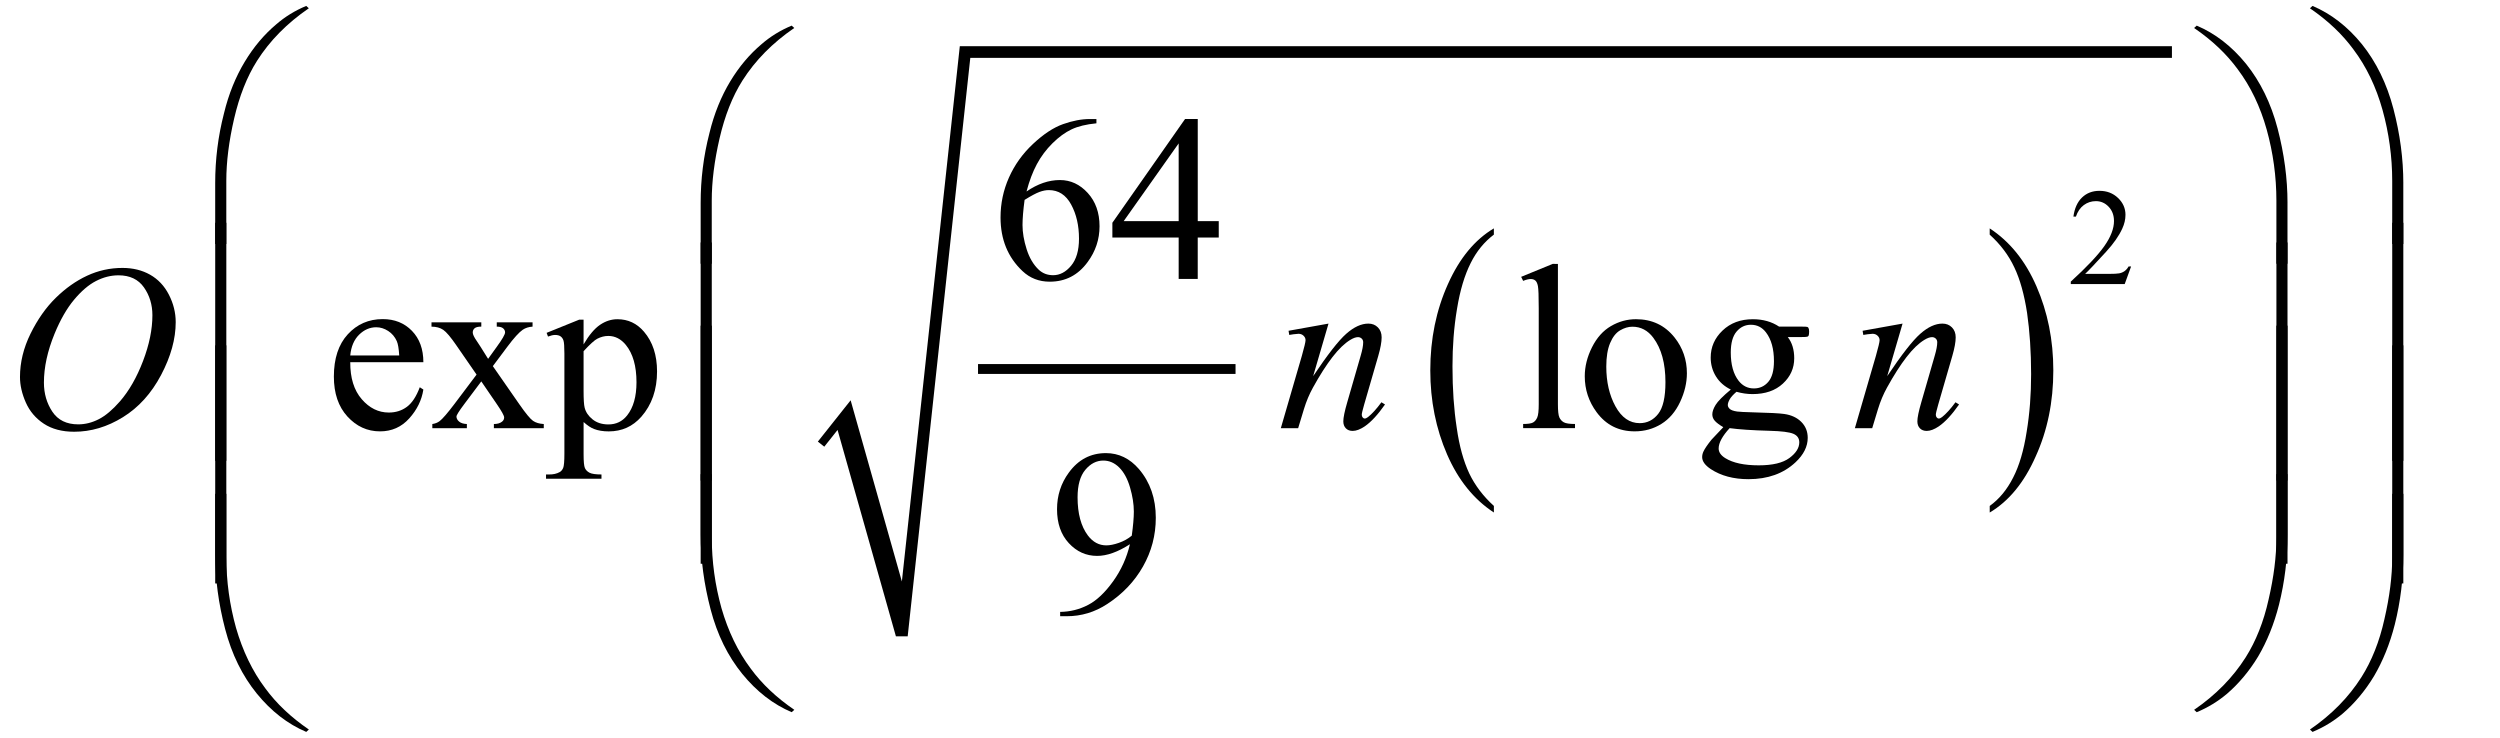 <?xml version="1.0" encoding="utf-8"?>
<!-- Generator: Adobe Illustrator 14.0.0, SVG Export Plug-In . SVG Version: 6.00 Build 43363)  -->
<!DOCTYPE svg PUBLIC "-//W3C//DTD SVG 1.1//EN" "http://www.w3.org/Graphics/SVG/1.1/DTD/svg11.dtd">
<svg version="1.1" xmlns="http://www.w3.org/2000/svg" xmlns:xlink="http://www.w3.org/1999/xlink" x="0px" y="0px"
	 width="126.817px" height="37.428px" viewBox="0 0 126.817 37.428" style="enable-background:new 0 0 126.817 37.428;"
	 xml:space="preserve">
<g id="Layer_1">
</g>
<g id="Layer_2">
	<g id="theGroup">
		<g>
			
				<line style="fill:none;stroke:#000000;stroke-width:0.5;stroke-miterlimit:10;" x1="49.612" y1="18.718" x2="62.675" y2="18.718"/>
			<polyline points="41.487,22.401 43.15,20.306 45.749,29.497 48.688,2.343 110.175,2.343 110.175,2.937 49.22,2.937 46.044,32.28 
				45.447,32.28 42.487,21.81 41.813,22.659 			"/>
			<g>
				<path d="M6.212,13.591c0.527,0,0.994,0.114,1.4,0.343s0.725,0.566,0.955,1.014s0.346,0.911,0.346,1.392
					c0,0.852-0.247,1.745-0.741,2.681s-1.14,1.649-1.937,2.142s-1.621,0.738-2.473,0.738c-0.613,0-1.126-0.136-1.538-0.407
					s-0.717-0.63-0.914-1.075s-0.296-0.877-0.296-1.295c0-0.742,0.179-1.476,0.536-2.2s0.784-1.33,1.28-1.816
					s1.025-0.86,1.588-1.122S5.579,13.591,6.212,13.591z M6.013,13.966c-0.391,0-0.772,0.097-1.146,0.29s-0.743,0.51-1.11,0.949
					s-0.697,1.015-0.99,1.726c-0.359,0.875-0.539,1.701-0.539,2.479c0,0.555,0.143,1.046,0.428,1.474s0.723,0.642,1.313,0.642
					c0.355,0,0.704-0.088,1.046-0.264s0.698-0.477,1.069-0.902c0.465-0.535,0.855-1.218,1.172-2.048s0.475-1.604,0.475-2.323
					c0-0.531-0.143-1.001-0.428-1.409S6.587,13.966,6.013,13.966z"/>
				<path d="M67.391,16.415l-0.779,2.666c0.73-1.09,1.29-1.807,1.679-2.15s0.763-0.516,1.122-0.516c0.195,0,0.356,0.064,0.483,0.193
					s0.19,0.297,0.19,0.504c0,0.234-0.057,0.547-0.17,0.938l-0.715,2.467c-0.082,0.285-0.123,0.459-0.123,0.521
					c0,0.055,0.016,0.101,0.047,0.138s0.064,0.056,0.1,0.056c0.047,0,0.104-0.025,0.17-0.076c0.207-0.164,0.434-0.414,0.68-0.75
					l0.182,0.111c-0.363,0.52-0.707,0.891-1.031,1.113c-0.227,0.152-0.43,0.229-0.609,0.229c-0.145,0-0.26-0.044-0.346-0.132
					s-0.129-0.206-0.129-0.354c0-0.188,0.066-0.51,0.199-0.967l0.68-2.355c0.086-0.293,0.129-0.521,0.129-0.686
					c0-0.078-0.025-0.142-0.076-0.19s-0.113-0.073-0.188-0.073c-0.109,0-0.24,0.047-0.393,0.141c-0.289,0.176-0.59,0.466-0.902,0.87
					s-0.643,0.921-0.99,1.55c-0.184,0.332-0.336,0.695-0.457,1.09l-0.293,0.967h-0.879l1.066-3.668
					c0.125-0.441,0.188-0.707,0.188-0.797c0-0.086-0.034-0.161-0.103-0.226s-0.153-0.097-0.255-0.097
					c-0.047,0-0.129,0.008-0.246,0.023l-0.223,0.035l-0.035-0.211L67.391,16.415z"/>
			</g>
			<g>
				<path d="M96.511,16.415l-0.779,2.666c0.73-1.09,1.29-1.807,1.679-2.15s0.763-0.516,1.122-0.516c0.195,0,0.356,0.064,0.483,0.193
					s0.19,0.297,0.19,0.504c0,0.234-0.057,0.547-0.17,0.938l-0.715,2.467c-0.082,0.285-0.123,0.459-0.123,0.521
					c0,0.055,0.016,0.101,0.047,0.138s0.064,0.056,0.1,0.056c0.047,0,0.104-0.025,0.17-0.076c0.207-0.164,0.434-0.414,0.68-0.75
					l0.182,0.111c-0.363,0.52-0.707,0.891-1.031,1.113c-0.227,0.152-0.43,0.229-0.609,0.229c-0.145,0-0.26-0.044-0.346-0.132
					s-0.129-0.206-0.129-0.354c0-0.188,0.066-0.51,0.199-0.967l0.68-2.355c0.086-0.293,0.129-0.521,0.129-0.686
					c0-0.078-0.025-0.142-0.076-0.19s-0.113-0.073-0.188-0.073c-0.109,0-0.24,0.047-0.393,0.141c-0.289,0.176-0.59,0.466-0.902,0.87
					s-0.643,0.921-0.99,1.55c-0.184,0.332-0.336,0.695-0.457,1.09l-0.293,0.967h-0.879l1.066-3.668
					c0.125-0.441,0.188-0.707,0.188-0.797c0-0.086-0.034-0.161-0.103-0.226s-0.153-0.097-0.255-0.097
					c-0.047,0-0.129,0.008-0.246,0.023l-0.223,0.035l-0.035-0.211L96.511,16.415z"/>
			</g>
			<g>
				<path d="M17.767,18.372c-0.004,0.797,0.189,1.422,0.58,1.875s0.85,0.68,1.377,0.68c0.352,0,0.657-0.097,0.917-0.29
					s0.478-0.524,0.653-0.993l0.182,0.117c-0.082,0.535-0.32,1.022-0.715,1.462s-0.889,0.659-1.482,0.659
					c-0.645,0-1.196-0.251-1.655-0.753s-0.688-1.177-0.688-2.024c0-0.918,0.235-1.634,0.706-2.147s1.062-0.771,1.772-0.771
					c0.602,0,1.096,0.198,1.482,0.595s0.58,0.927,0.58,1.591H17.767z M17.767,18.032h2.484c-0.02-0.344-0.061-0.586-0.123-0.727
					c-0.098-0.219-0.243-0.391-0.437-0.516s-0.396-0.188-0.606-0.188c-0.324,0-0.614,0.126-0.87,0.378S17.81,17.583,17.767,18.032z"
					/>
				<path d="M21.89,16.351h2.525v0.217c-0.16,0-0.272,0.027-0.337,0.082s-0.097,0.127-0.097,0.217c0,0.094,0.068,0.238,0.205,0.434
					c0.043,0.063,0.107,0.16,0.193,0.293l0.381,0.609l0.439-0.609c0.281-0.387,0.422-0.631,0.422-0.732
					c0-0.082-0.033-0.151-0.1-0.208s-0.174-0.085-0.322-0.085v-0.217h1.816v0.217c-0.191,0.012-0.357,0.064-0.498,0.158
					c-0.191,0.133-0.453,0.422-0.785,0.867l-0.732,0.979l1.336,1.922c0.328,0.473,0.563,0.757,0.703,0.853s0.322,0.149,0.545,0.161
					v0.211h-2.531v-0.211c0.176,0,0.313-0.039,0.41-0.117c0.074-0.055,0.111-0.127,0.111-0.217s-0.125-0.316-0.375-0.68
					l-0.785-1.148l-0.861,1.148c-0.266,0.355-0.398,0.566-0.398,0.633c0,0.094,0.044,0.179,0.132,0.255s0.22,0.118,0.396,0.126
					v0.211h-1.752v-0.211c0.141-0.02,0.264-0.068,0.369-0.146c0.148-0.113,0.398-0.402,0.75-0.867l1.125-1.494l-1.02-1.477
					c-0.289-0.422-0.513-0.687-0.671-0.794s-0.356-0.161-0.595-0.161V16.351z"/>
			</g>
			<g>
				<path d="M27.728,16.884l1.652-0.668h0.223v1.254c0.277-0.473,0.556-0.804,0.835-0.993s0.573-0.284,0.882-0.284
					c0.539,0,0.988,0.211,1.348,0.633c0.441,0.516,0.662,1.188,0.662,2.016c0,0.926-0.266,1.691-0.797,2.297
					c-0.438,0.496-0.988,0.744-1.652,0.744c-0.289,0-0.539-0.041-0.75-0.123c-0.156-0.059-0.332-0.176-0.527-0.352v1.635
					c0,0.367,0.022,0.601,0.067,0.7s0.123,0.179,0.234,0.237s0.313,0.088,0.606,0.088v0.217h-2.813v-0.217h0.146
					c0.215,0.004,0.398-0.037,0.551-0.123c0.074-0.043,0.132-0.112,0.173-0.208s0.062-0.339,0.062-0.729v-5.074
					c0-0.348-0.016-0.568-0.047-0.662s-0.081-0.164-0.149-0.211s-0.161-0.07-0.278-0.07c-0.094,0-0.213,0.027-0.357,0.082
					L27.728,16.884z M29.603,17.815v2.004c0,0.434,0.018,0.719,0.053,0.855c0.055,0.227,0.188,0.426,0.401,0.598
					s0.481,0.258,0.806,0.258c0.391,0,0.707-0.152,0.949-0.457c0.316-0.398,0.475-0.959,0.475-1.682c0-0.82-0.18-1.451-0.539-1.893
					c-0.25-0.305-0.547-0.457-0.891-0.457c-0.188,0-0.373,0.047-0.557,0.141C30.159,17.253,29.927,17.464,29.603,17.815z"/>
				<path d="M79.028,13.386v7.119c0,0.336,0.024,0.559,0.073,0.668s0.124,0.192,0.226,0.249s0.291,0.085,0.568,0.085v0.211h-2.631
					v-0.211c0.246,0,0.414-0.025,0.504-0.076s0.16-0.135,0.211-0.252s0.076-0.342,0.076-0.674V15.63
					c0-0.605-0.014-0.978-0.041-1.116s-0.071-0.233-0.132-0.284s-0.138-0.076-0.231-0.076c-0.102,0-0.23,0.031-0.387,0.094
					l-0.1-0.205l1.6-0.656H79.028z"/>
			</g>
			<g>
				<path d="M82.987,16.192c0.813,0,1.465,0.309,1.957,0.926c0.418,0.527,0.627,1.133,0.627,1.816c0,0.48-0.115,0.967-0.346,1.459
					s-0.548,0.863-0.952,1.113s-0.854,0.375-1.351,0.375c-0.809,0-1.451-0.322-1.928-0.967c-0.402-0.543-0.604-1.152-0.604-1.828
					c0-0.492,0.122-0.981,0.366-1.468s0.565-0.846,0.964-1.078S82.542,16.192,82.987,16.192z M82.806,16.573
					c-0.207,0-0.415,0.062-0.624,0.185s-0.378,0.339-0.507,0.647s-0.193,0.705-0.193,1.189c0,0.781,0.155,1.455,0.466,2.021
					s0.72,0.85,1.228,0.85c0.379,0,0.691-0.156,0.938-0.469s0.369-0.85,0.369-1.611c0-0.953-0.205-1.703-0.615-2.25
					C83.589,16.761,83.235,16.573,82.806,16.573z"/>
				<path d="M87.798,19.761c-0.328-0.16-0.58-0.384-0.756-0.671s-0.264-0.604-0.264-0.952c0-0.531,0.2-0.988,0.601-1.371
					s0.913-0.574,1.538-0.574c0.512,0,0.955,0.125,1.33,0.375h1.137c0.168,0,0.266,0.005,0.293,0.015s0.047,0.026,0.059,0.05
					c0.023,0.035,0.035,0.098,0.035,0.188c0,0.102-0.01,0.172-0.029,0.211c-0.012,0.02-0.032,0.035-0.062,0.047
					s-0.128,0.018-0.296,0.018h-0.697c0.219,0.281,0.328,0.641,0.328,1.078c0,0.5-0.191,0.928-0.574,1.283s-0.896,0.533-1.541,0.533
					c-0.266,0-0.537-0.039-0.814-0.117c-0.172,0.148-0.288,0.278-0.349,0.39s-0.091,0.206-0.091,0.284
					c0,0.066,0.032,0.131,0.097,0.193s0.19,0.107,0.378,0.135c0.109,0.016,0.383,0.029,0.82,0.041
					c0.805,0.02,1.326,0.047,1.564,0.082c0.363,0.051,0.653,0.186,0.87,0.404S91.7,21.89,91.7,22.21
					c0,0.441-0.207,0.855-0.621,1.242c-0.609,0.57-1.404,0.855-2.385,0.855c-0.754,0-1.391-0.17-1.91-0.51
					c-0.293-0.195-0.439-0.398-0.439-0.609c0-0.094,0.021-0.188,0.064-0.281c0.066-0.145,0.203-0.346,0.41-0.604
					c0.027-0.035,0.227-0.246,0.598-0.633c-0.203-0.121-0.347-0.229-0.431-0.325s-0.126-0.204-0.126-0.325
					c0-0.137,0.056-0.297,0.167-0.48S87.396,20.097,87.798,19.761z M87.739,21.718c-0.184,0.199-0.322,0.385-0.416,0.557
					s-0.141,0.33-0.141,0.475c0,0.188,0.113,0.352,0.34,0.492c0.391,0.242,0.955,0.363,1.693,0.363c0.703,0,1.222-0.124,1.556-0.372
					s0.501-0.513,0.501-0.794c0-0.203-0.1-0.348-0.299-0.434c-0.203-0.086-0.605-0.137-1.207-0.152
					C88.888,21.829,88.212,21.784,87.739,21.718z M88.817,16.474c-0.289,0-0.531,0.115-0.727,0.346s-0.293,0.584-0.293,1.061
					c0,0.617,0.133,1.096,0.398,1.436c0.203,0.258,0.461,0.387,0.773,0.387c0.297,0,0.541-0.111,0.732-0.334
					s0.287-0.572,0.287-1.049c0-0.621-0.135-1.107-0.404-1.459C89.386,16.603,89.13,16.474,88.817,16.474z"/>
			</g>
			<g>
				<path d="M55.618,6.038v0.217c-0.516,0.051-0.937,0.153-1.263,0.308s-0.648,0.39-0.967,0.706s-0.582,0.669-0.791,1.058
					s-0.384,0.851-0.524,1.386c0.563-0.387,1.127-0.58,1.693-0.58c0.543,0,1.014,0.219,1.412,0.656s0.598,1,0.598,1.688
					c0,0.664-0.201,1.27-0.604,1.816c-0.484,0.664-1.125,0.996-1.922,0.996c-0.543,0-1.004-0.18-1.383-0.539
					c-0.742-0.699-1.113-1.605-1.113-2.719c0-0.711,0.143-1.387,0.428-2.027s0.692-1.209,1.222-1.705s1.036-0.83,1.521-1.002
					s0.936-0.258,1.354-0.258H55.618z M51.974,10.14c-0.07,0.527-0.105,0.953-0.105,1.277c0,0.375,0.069,0.782,0.208,1.222
					s0.345,0.788,0.618,1.046c0.199,0.184,0.441,0.275,0.727,0.275c0.34,0,0.644-0.16,0.911-0.48s0.401-0.777,0.401-1.371
					c0-0.668-0.133-1.246-0.398-1.734s-0.643-0.732-1.131-0.732c-0.148,0-0.308,0.031-0.478,0.094S52.306,9.933,51.974,10.14z"/>
				<path d="M61.823,11.218v0.832h-1.066v2.098H59.79V12.05h-3.363V11.3l3.686-5.262h0.645v5.18H61.823z M59.79,11.218V7.274
					l-2.789,3.943H59.79z"/>
			</g>
			<g>
				<path d="M53.778,31.257V31.04c0.508-0.008,0.98-0.126,1.418-0.354s0.86-0.628,1.269-1.198s0.692-1.197,0.853-1.881
					c-0.613,0.395-1.168,0.592-1.664,0.592c-0.559,0-1.037-0.216-1.436-0.647s-0.598-1.005-0.598-1.72
					c0-0.695,0.199-1.314,0.598-1.857c0.48-0.66,1.107-0.99,1.881-0.99c0.652,0,1.211,0.27,1.676,0.809
					c0.57,0.668,0.855,1.492,0.855,2.473c0,0.883-0.217,1.706-0.65,2.47s-1.037,1.397-1.811,1.901
					c-0.629,0.414-1.314,0.621-2.057,0.621H53.778z M57.411,27.173c0.07-0.508,0.105-0.914,0.105-1.219
					c0-0.379-0.064-0.788-0.193-1.228s-0.312-0.776-0.548-1.011s-0.505-0.352-0.806-0.352c-0.348,0-0.652,0.156-0.914,0.469
					s-0.393,0.777-0.393,1.395c0,0.824,0.174,1.469,0.521,1.934c0.254,0.336,0.566,0.504,0.938,0.504
					c0.18,0,0.393-0.043,0.639-0.129S57.224,27.329,57.411,27.173z"/>
			</g>
			<g>
				<path d="M108.103,13.519l-0.324,0.892h-2.734v-0.126c0.805-0.734,1.371-1.333,1.699-1.798s0.492-0.89,0.492-1.275
					c0-0.294-0.091-0.536-0.271-0.725s-0.396-0.284-0.646-0.284c-0.229,0-0.433,0.067-0.614,0.2
					c-0.181,0.134-0.314,0.329-0.401,0.586h-0.127c0.058-0.421,0.204-0.745,0.439-0.971c0.236-0.226,0.53-0.338,0.884-0.338
					c0.376,0,0.689,0.121,0.941,0.362s0.378,0.526,0.378,0.854c0,0.235-0.055,0.469-0.164,0.704c-0.169,0.369-0.442,0.76-0.82,1.172
					c-0.567,0.62-0.922,0.994-1.063,1.121h1.209c0.246,0,0.419-0.009,0.519-0.027c0.099-0.018,0.188-0.055,0.269-0.111
					c0.079-0.056,0.148-0.135,0.208-0.238H108.103z"/>
			</g>
			<path d="M74.532,24.019c-0.288-0.617-0.504-1.377-0.636-2.313c-0.144-0.934-0.216-1.963-0.216-3.12
				c0-1.014,0.072-1.979,0.229-2.914c0.155-0.95,0.384-1.71,0.695-2.329c0.3-0.602,0.695-1.077,1.175-1.441v-0.317
				c-0.959,0.57-1.738,1.505-2.326,2.819c-0.6,1.331-0.899,2.788-0.899,4.387c0,1.537,0.288,2.961,0.852,4.26
				s1.355,2.281,2.374,2.947v-0.334C75.24,25.175,74.82,24.62,74.532,24.019L74.532,24.019z M102.181,13.565
				c0.288,0.602,0.504,1.378,0.647,2.312c0.132,0.919,0.204,1.964,0.204,3.104c0,1.029-0.072,1.996-0.228,2.932
				c-0.145,0.934-0.372,1.709-0.684,2.313c-0.312,0.617-0.708,1.092-1.188,1.439v0.334c0.959-0.57,1.739-1.506,2.327-2.836
				c0.6-1.314,0.899-2.771,0.899-4.371c0-1.552-0.288-2.962-0.852-4.261c-0.564-1.299-1.355-2.281-2.375-2.946v0.317
				C101.474,12.393,101.893,12.948,102.181,13.565L102.181,13.565z"/>
			<path d="M36.105,13.377v-3.203c0-0.959,0.132-2.015,0.396-3.154c0.264-1.139,0.647-2.123,1.164-2.938
				c0.647-1.02,1.523-1.907,2.626-2.663L40.159,1.3c-0.576,0.24-1.08,0.552-1.523,0.936c-0.611,0.516-1.139,1.139-1.595,1.895
				c-0.456,0.755-0.815,1.631-1.055,2.626c-0.3,1.164-0.444,2.339-0.444,3.538v3.083H36.105z"/>
			<path d="M35.542,27.132c0,1.236,0.168,2.494,0.504,3.777c0.335,1.285,0.875,2.375,1.607,3.275
				c0.731,0.898,1.571,1.547,2.507,1.943l0.132-0.121c-0.912-0.623-1.643-1.318-2.207-2.086c-0.66-0.877-1.151-1.908-1.487-3.07
				c-0.324-1.164-0.492-2.363-0.492-3.598V24.05h-0.564V27.132z"/>
			<rect x="35.542" y="12.3" width="0.564" height="12.078"/>
			<rect x="35.542" y="16.519" width="0.564" height="12.078"/>
			<path d="M116.038,10.295c0-1.235-0.168-2.495-0.503-3.778c-0.336-1.283-0.876-2.375-1.596-3.274
				c-0.731-0.899-1.571-1.547-2.507-1.943l-0.132,0.12c0.912,0.624,1.644,1.319,2.207,2.087c0.66,0.875,1.151,1.907,1.476,3.07
				c0.323,1.163,0.491,2.375,0.491,3.598v3.203h0.563V10.295z"/>
			<path d="M115.475,24.05v3.203c0,0.971-0.132,2.014-0.396,3.154c-0.252,1.139-0.647,2.121-1.163,2.938
				c-0.647,1.02-1.512,1.906-2.615,2.662l0.132,0.121c0.576-0.24,1.08-0.553,1.523-0.924c0.6-0.516,1.14-1.152,1.596-1.908
				c0.443-0.754,0.803-1.631,1.055-2.625c0.288-1.152,0.432-2.34,0.432-3.539V24.05H115.475z"/>
			<rect x="115.475" y="12.3" width="0.563" height="12.078"/>
			<rect x="115.475" y="16.519" width="0.563" height="12.078"/>
			<path d="M11.48,12.377V9.175c0-0.959,0.132-2.015,0.396-3.154c0.264-1.139,0.647-2.123,1.164-2.938
				c0.647-1.02,1.523-1.907,2.626-2.663L15.534,0.3c-0.576,0.24-1.08,0.552-1.523,0.936c-0.611,0.516-1.139,1.139-1.595,1.895
				C11.96,3.886,11.6,4.761,11.36,5.757c-0.3,1.164-0.444,2.339-0.444,3.538v3.083H11.48z"/>
			<path d="M10.917,28.132c0,1.236,0.168,2.494,0.504,3.777c0.335,1.285,0.875,2.375,1.607,3.275
				c0.731,0.898,1.571,1.547,2.507,1.943l0.132-0.121c-0.912-0.623-1.643-1.318-2.207-2.086c-0.66-0.877-1.151-1.908-1.487-3.07
				c-0.324-1.164-0.492-2.363-0.492-3.598V25.05h-0.564V28.132z"/>
			<rect x="10.917" y="11.3" width="0.564" height="12.078"/>
			<rect x="10.917" y="17.519" width="0.564" height="12.078"/>
			<path d="M121.913,9.295c0-1.235-0.167-2.495-0.503-3.778s-0.876-2.375-1.596-3.274c-0.731-0.899-1.571-1.547-2.507-1.943
				l-0.132,0.12c0.912,0.624,1.644,1.319,2.207,2.087c0.66,0.875,1.151,1.907,1.476,3.07c0.323,1.163,0.491,2.375,0.491,3.598v3.203
				h0.563V9.295z"/>
			<path d="M121.35,25.05v3.203c0,0.971-0.132,2.014-0.396,3.154c-0.252,1.139-0.647,2.121-1.163,2.938
				c-0.647,1.02-1.512,1.906-2.615,2.662l0.132,0.121c0.576-0.24,1.08-0.553,1.523-0.924c0.6-0.516,1.14-1.152,1.596-1.908
				c0.443-0.754,0.803-1.631,1.055-2.625c0.288-1.152,0.432-2.34,0.432-3.539V25.05H121.35z"/>
			<rect x="121.35" y="11.3" width="0.563" height="12.078"/>
			<rect x="121.35" y="17.519" width="0.563" height="12.078"/>
		</g>
	</g>
</g>
</svg>
